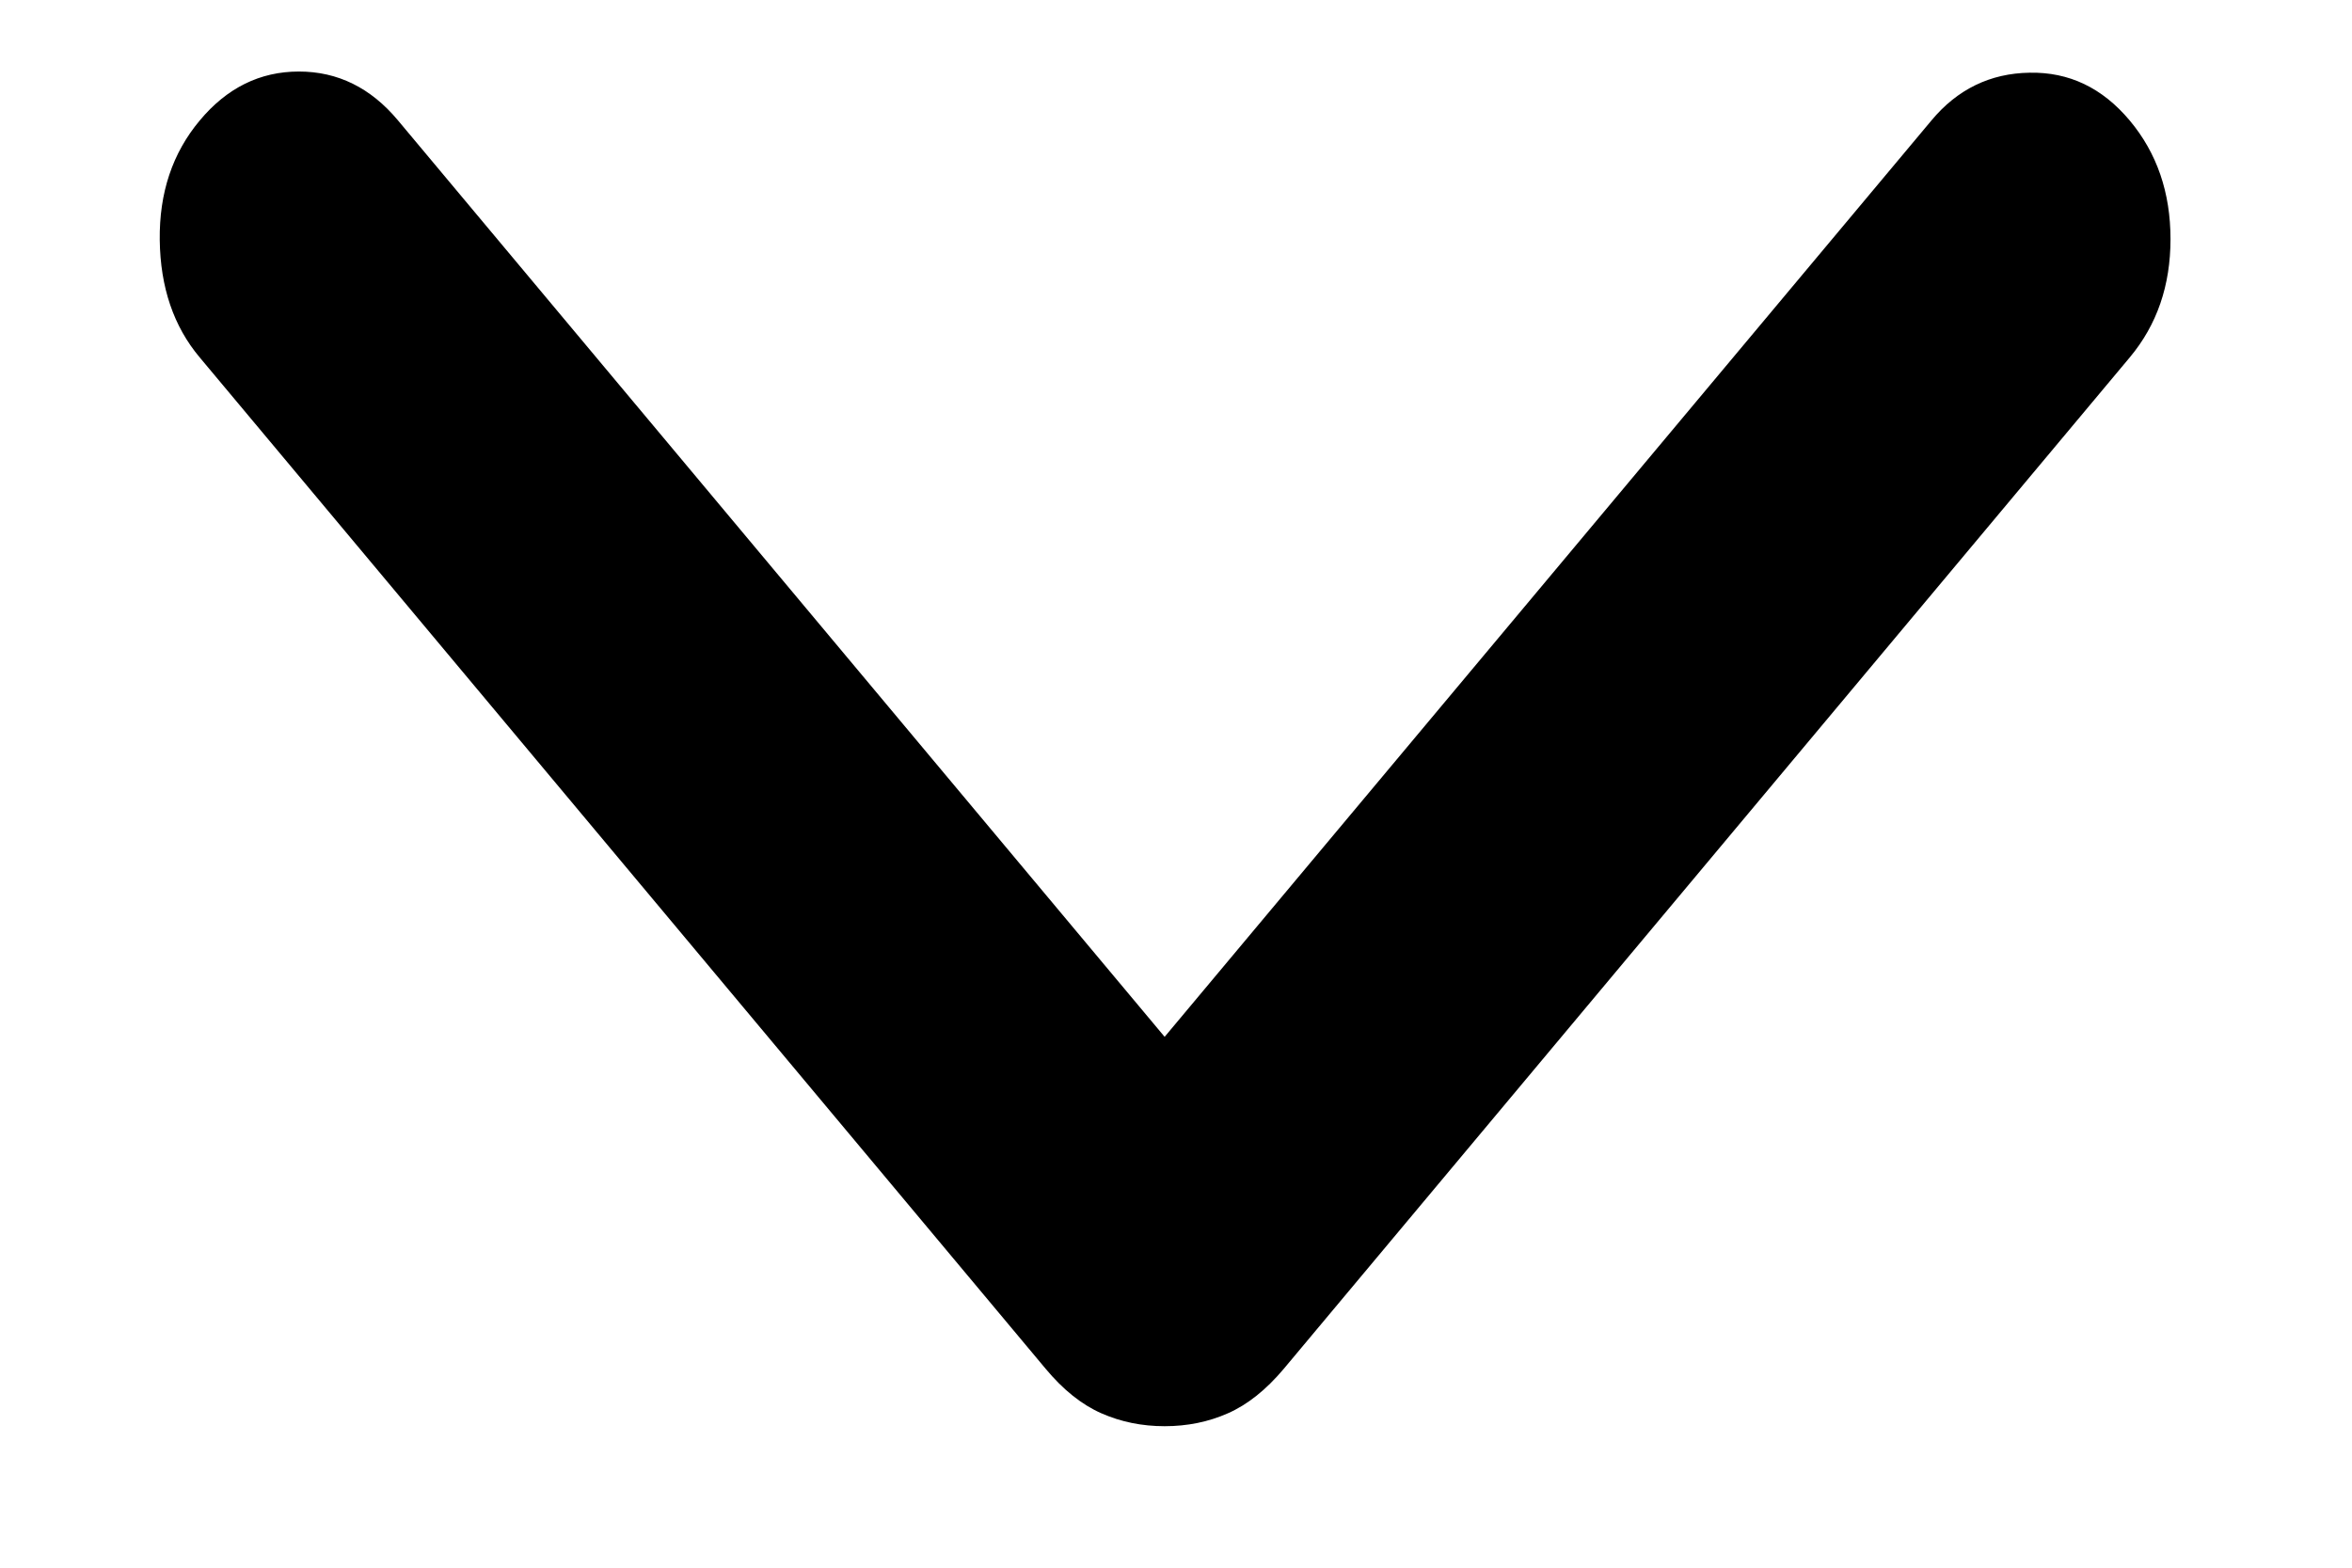 <svg width="12" height="8" viewBox="0 0 12 8" fill="none" xmlns="http://www.w3.org/2000/svg">
<path d="M5.942 7.278C5.826 7.278 5.719 7.256 5.619 7.212C5.519 7.168 5.424 7.092 5.335 6.985L1.019 1.824C0.886 1.666 0.818 1.466 0.815 1.225C0.812 0.984 0.88 0.781 1.019 0.615C1.158 0.448 1.327 0.365 1.525 0.365C1.723 0.365 1.892 0.448 2.031 0.615L5.942 5.291L9.854 0.615C9.986 0.456 10.154 0.374 10.355 0.371C10.556 0.367 10.726 0.448 10.866 0.615C11.005 0.781 11.074 0.983 11.074 1.22C11.074 1.457 11.005 1.658 10.866 1.824L6.55 6.985C6.46 7.092 6.365 7.168 6.265 7.212C6.166 7.256 6.058 7.278 5.942 7.278Z" fill="black"/>
</svg>
